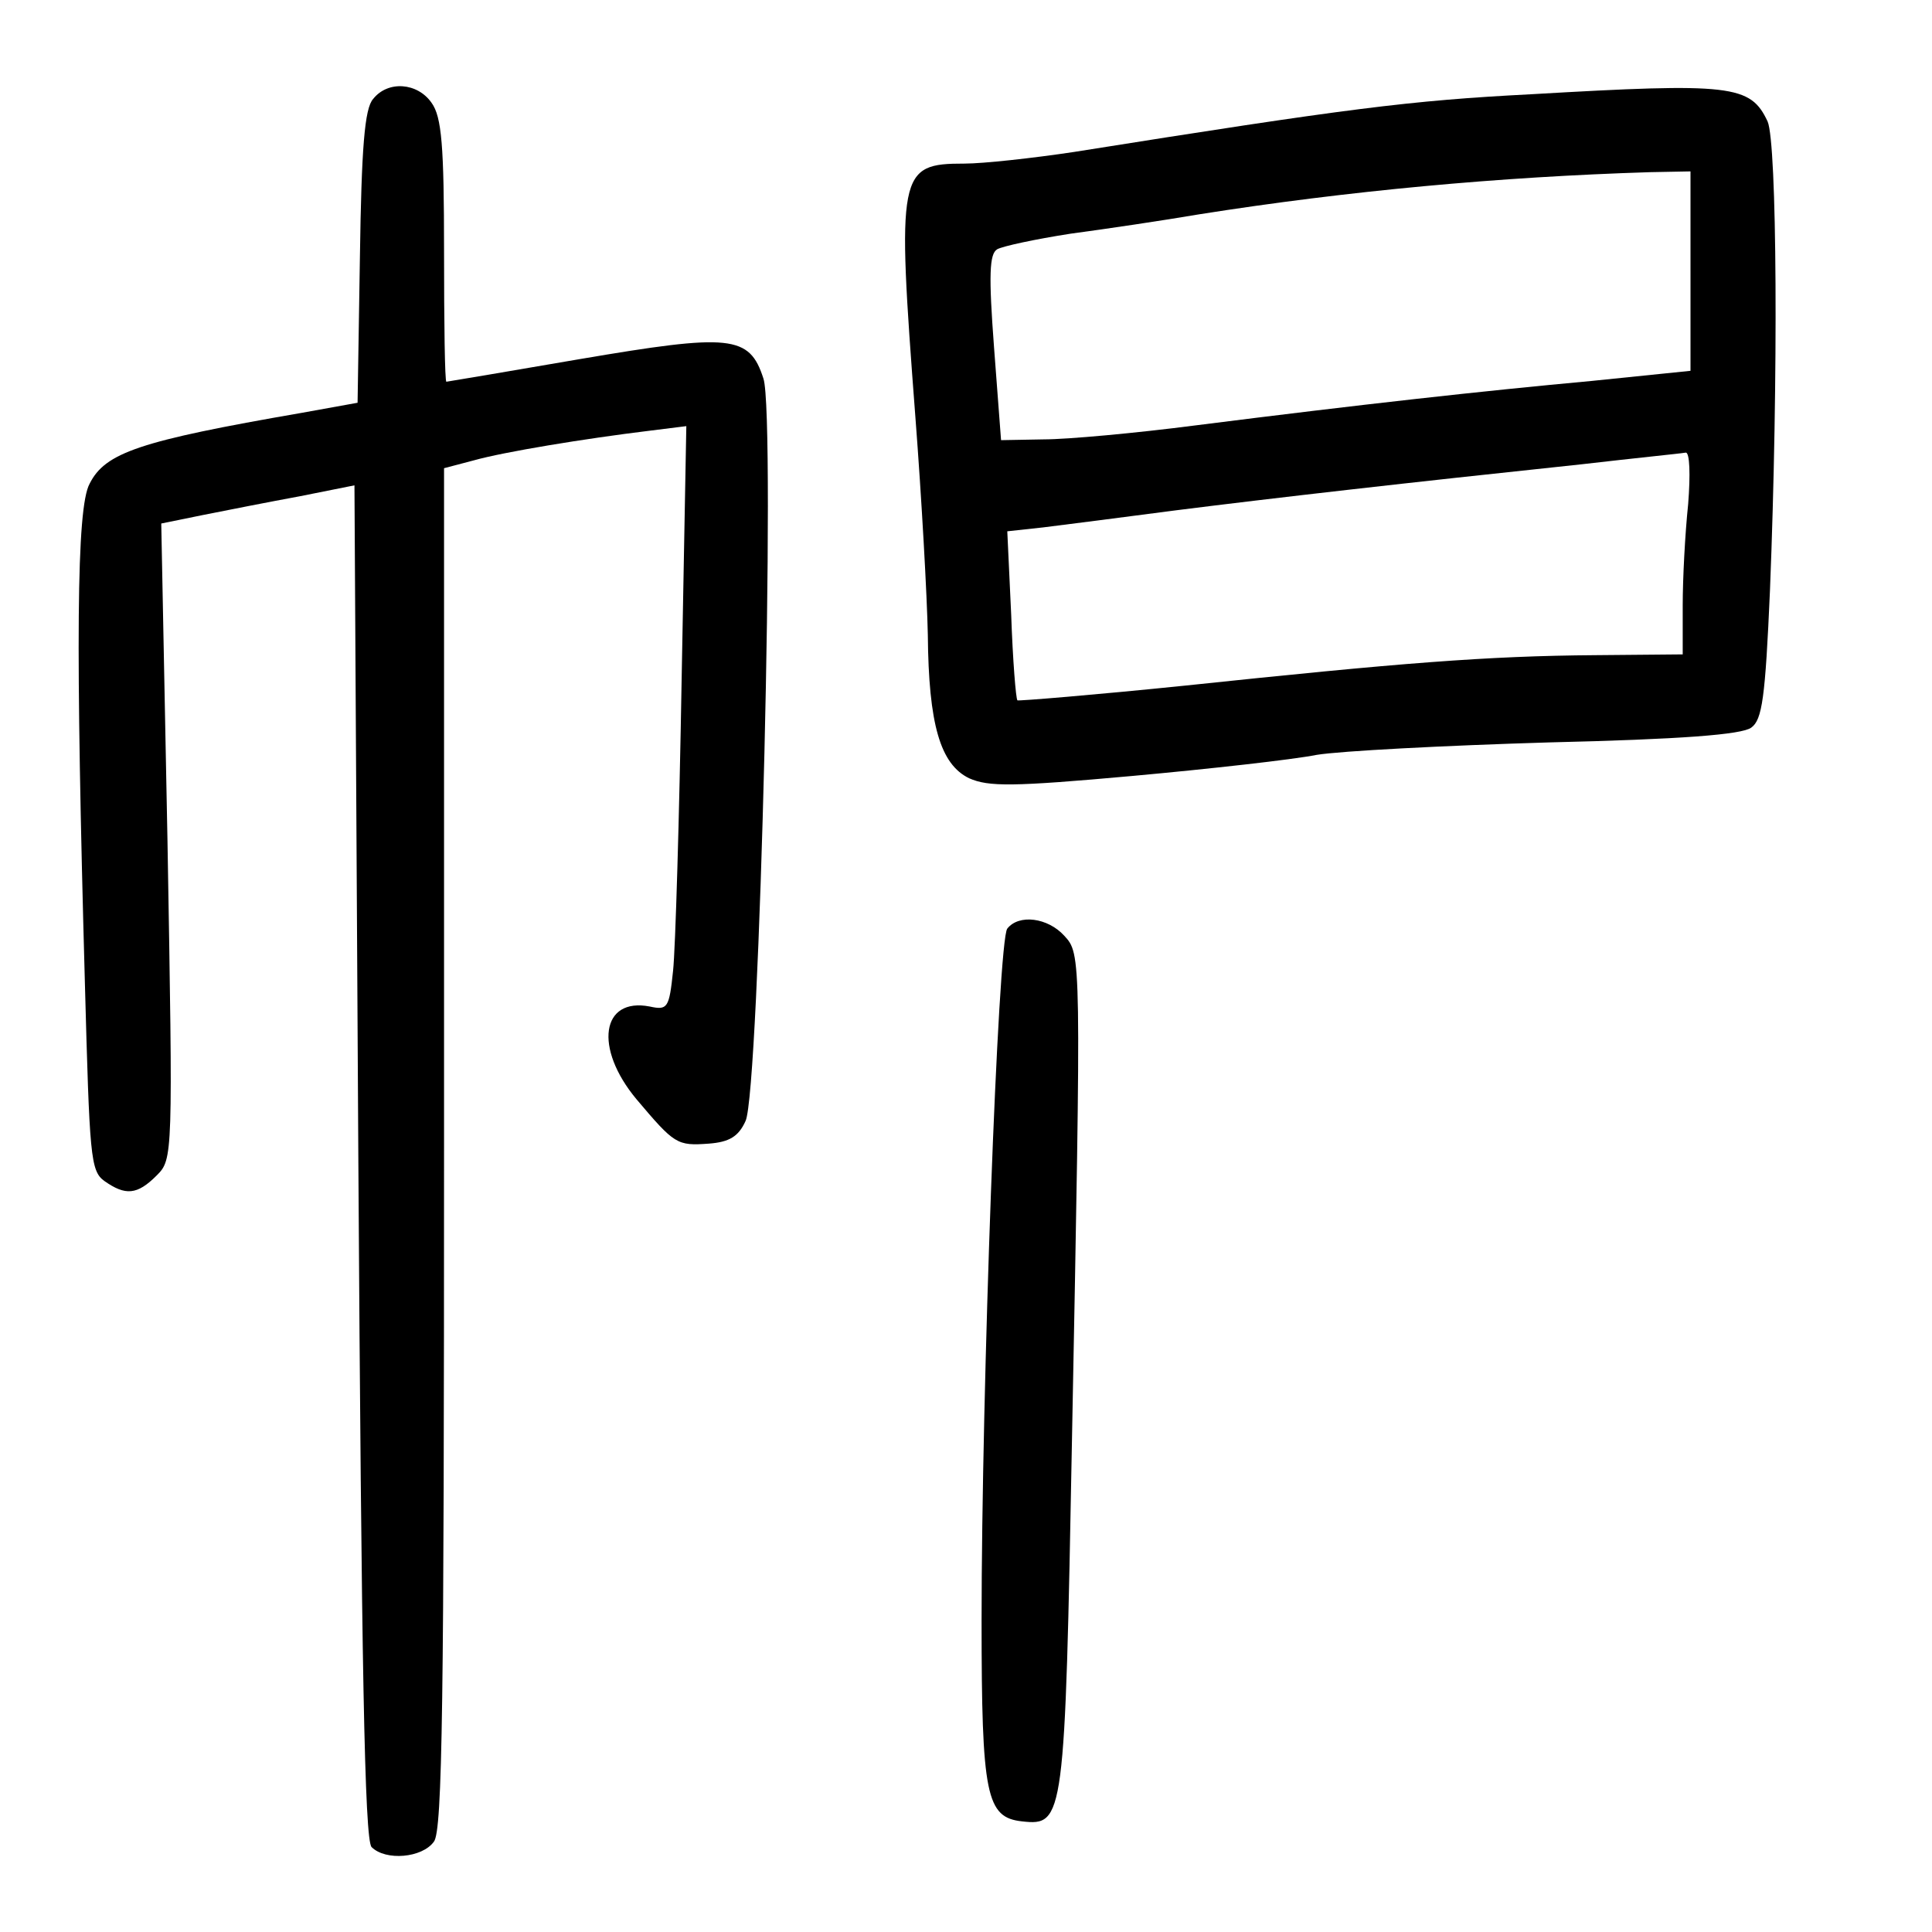 <?xml version="1.0" standalone="no"?>
<!DOCTYPE svg PUBLIC "-//W3C//DTD SVG 20010904//EN"
 "http://www.w3.org/TR/2001/REC-SVG-20010904/DTD/svg10.dtd">
<svg version="1.0" xmlns="http://www.w3.org/2000/svg"
 width="248pt" height="248pt" viewBox="0 0 248 248"
 preserveAspectRatio="xMidYMid meet">
<g transform="translate(0,248) scale(0.1,-0.1)"
fill="#000000" stroke="none">
<path d="M479 2353 c-11 -12 -15 -63 -17 -203 l-3 -187 -72 -13 c-208 -36
-252 -51 -272 -91 -17 -31 -18 -208 -6 -642 6 -221 7 -240 25 -253 27 -19 42
-18 67 7 21 21 21 23 14 429 l-8 408 54 11 c30 6 86 17 124 24 l70 14 5 -868
c4 -646 8 -871 17 -880 18 -18 65 -14 80 7 11 14 13 181 13 891 l0 872 38 10
c39 11 143 28 225 38 l48 6 -6 -324 c-3 -178 -8 -347 -11 -375 -5 -48 -7 -51
-30 -46 -62 12 -72 -53 -17 -119 49 -58 52 -60 93 -57 26 2 38 9 47 29 18 37
39 905 23 953 -18 56 -42 58 -236 25 -93 -16 -170 -29 -171 -29 -2 0 -3 75 -3
168 0 135 -3 172 -16 190 -18 26 -56 29 -75 5z"/>
<path d="M1965 2359 c-155 -8 -234 -18 -586 -74 -53 -8 -117 -15 -141 -15 -85
0 -87 -10 -63 -325 8 -104 15 -230 16 -280 1 -115 16 -166 53 -184 25 -11 55
-11 210 3 99 9 206 21 236 27 30 5 164 12 298 16 170 4 248 10 260 19 14 10
18 38 24 176 11 275 9 574 -3 602 -22 47 -46 50 -304 35z m205 -227 l0 -128
-127 -13 c-141 -13 -295 -30 -508 -57 -77 -10 -165 -18 -195 -18 l-55 -1 -9
119 c-7 93 -6 120 4 126 7 4 49 13 94 20 45 6 119 17 166 25 190 30 385 48
578 54 l52 1 0 -128z m-3 -299 c-4 -38 -7 -96 -7 -130 l0 -63 -112 -1 c-139
-1 -251 -10 -526 -39 -117 -12 -215 -20 -216 -19 -2 2 -6 52 -8 110 l-5 107
46 5 c25 3 102 13 171 22 127 16 293 35 520 59 69 8 129 14 134 15 5 0 6 -28
3 -66z"/>
<path d="M1293 1288 c-12 -15 -33 -594 -33 -888 0 -225 6 -253 52 -258 54 -6
55 2 64 488 12 628 12 625 -10 649 -21 23 -58 28 -73 9z"/>
</g>
</svg>
